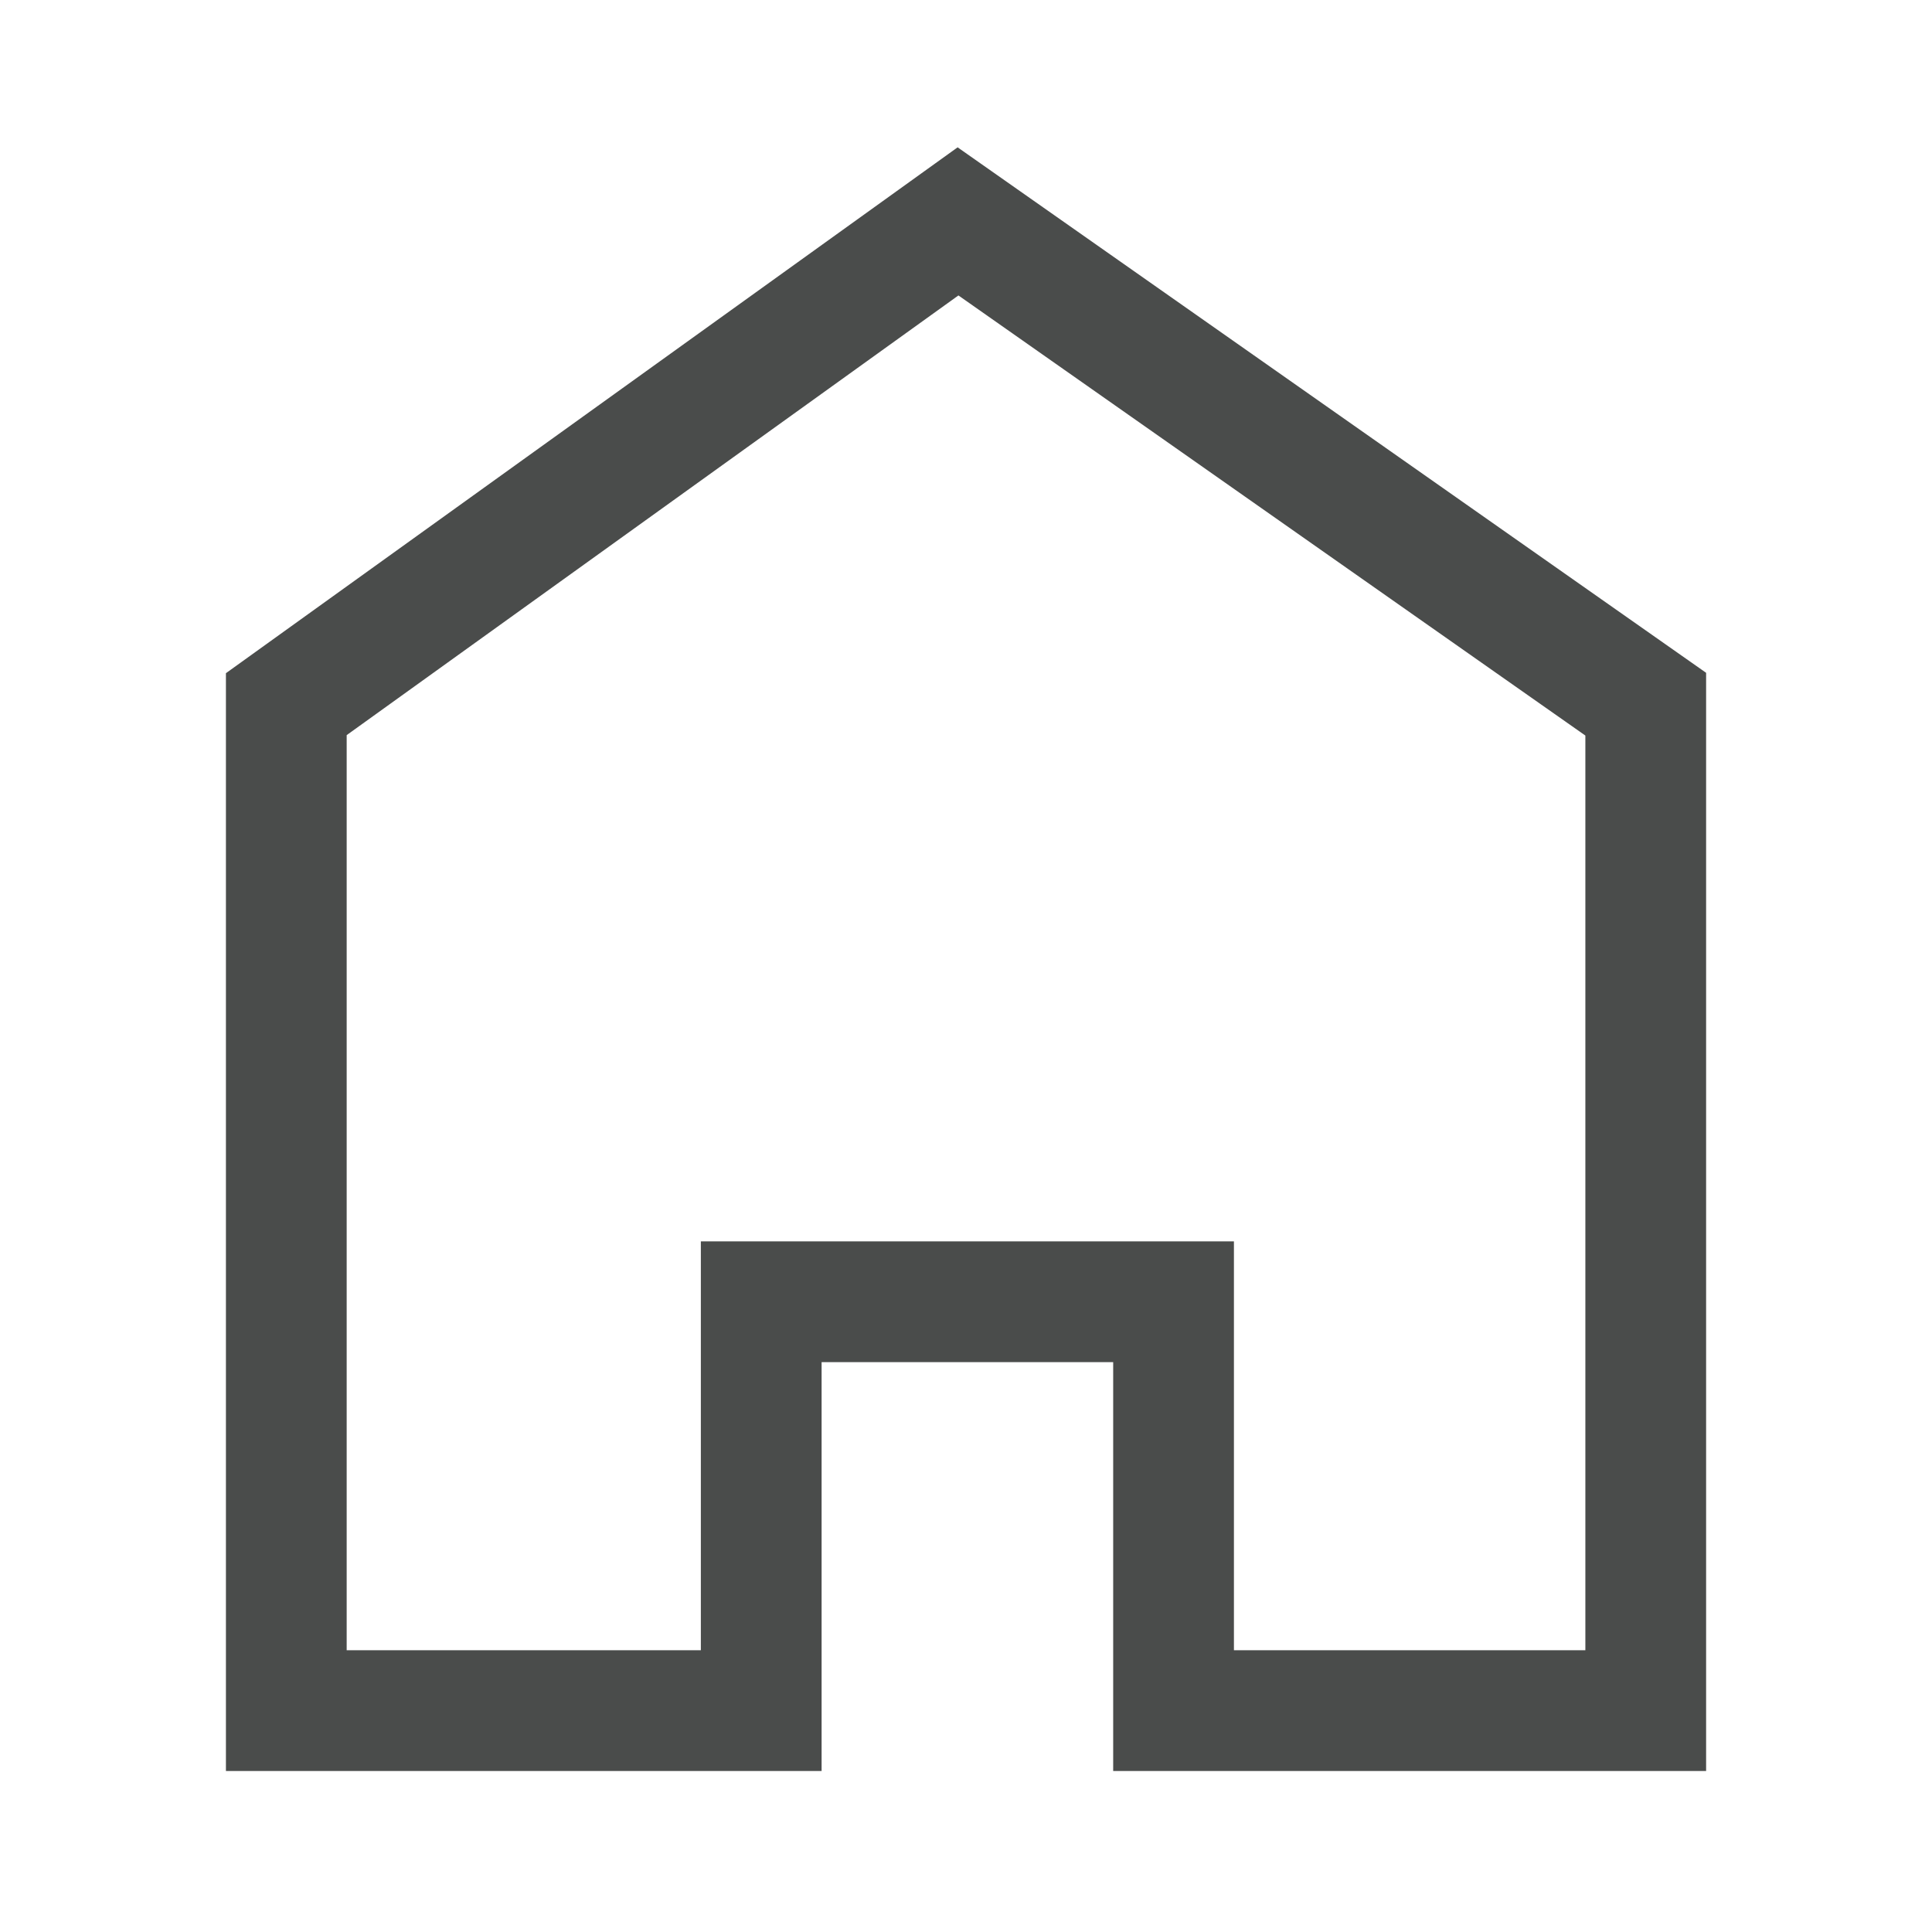 <svg width="50" height="50" viewBox="0 0 50 50" fill="none" xmlns="http://www.w3.org/2000/svg">
<path fill-rule="evenodd" clip-rule="evenodd" d="M24.783 3.813L44.154 17.412V45.833H28.809V35.252H21.263V45.833H5.847V17.422L24.783 3.813ZM24.804 7.646L8.972 19.025V42.708H18.138V32.127H31.934V42.708H41.029V19.036L24.804 7.646Z" fill="#4A4C4B"/>
</svg>
